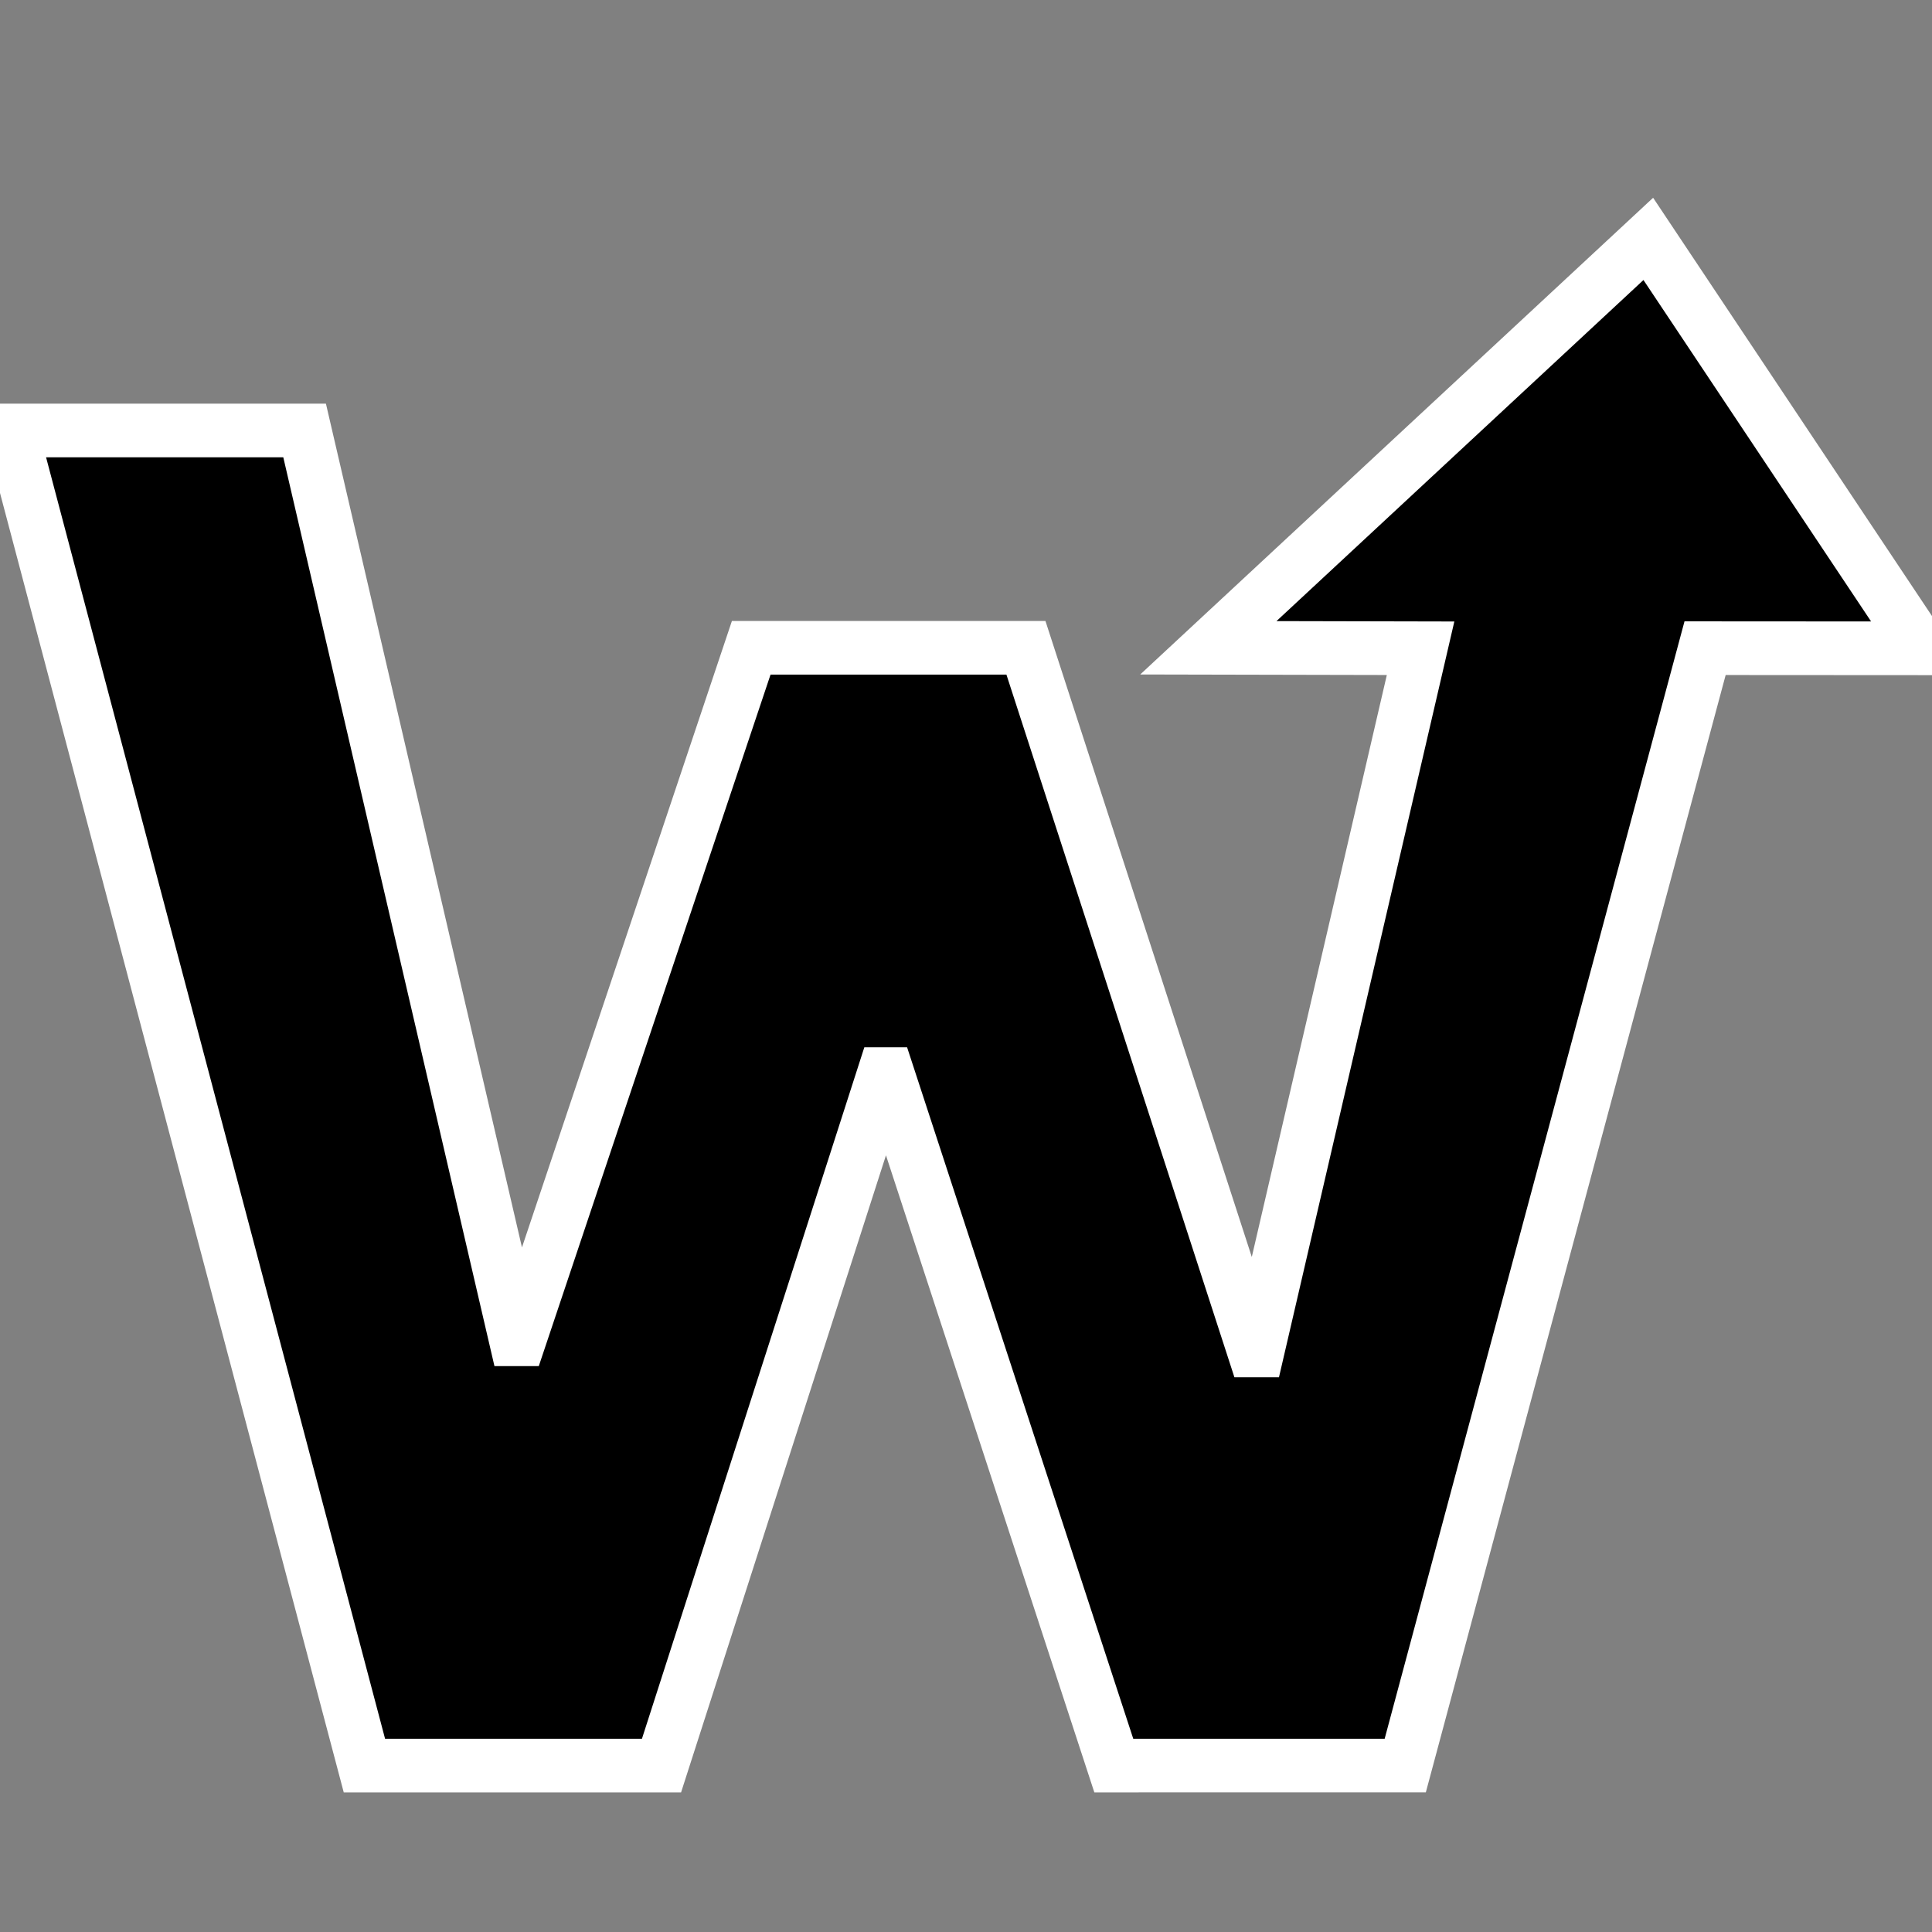 <svg enable-background="new 0 0 360.001 360.001" height="360.001" viewBox="0 0 360.001 360.001" width="360.001" xmlns="http://www.w3.org/2000/svg"><rect x="0" y="0" width="360.001" height="360.001" fill="#808080" stroke="none"/><path d="m207.54 328.99-42.141-128.841h-.699l-41.437 128.841h-55.36l-65.811-248.776h54.668l39.345 169.338h.695l43.181-128.845h51.189l42.479 130.927h.698l30.36-130.841-39.546-.086 81.975-76.192 50.864 76.29-40.281-.025-55.872 208.21z" stroke="#fff" stroke-width="10"/></svg>